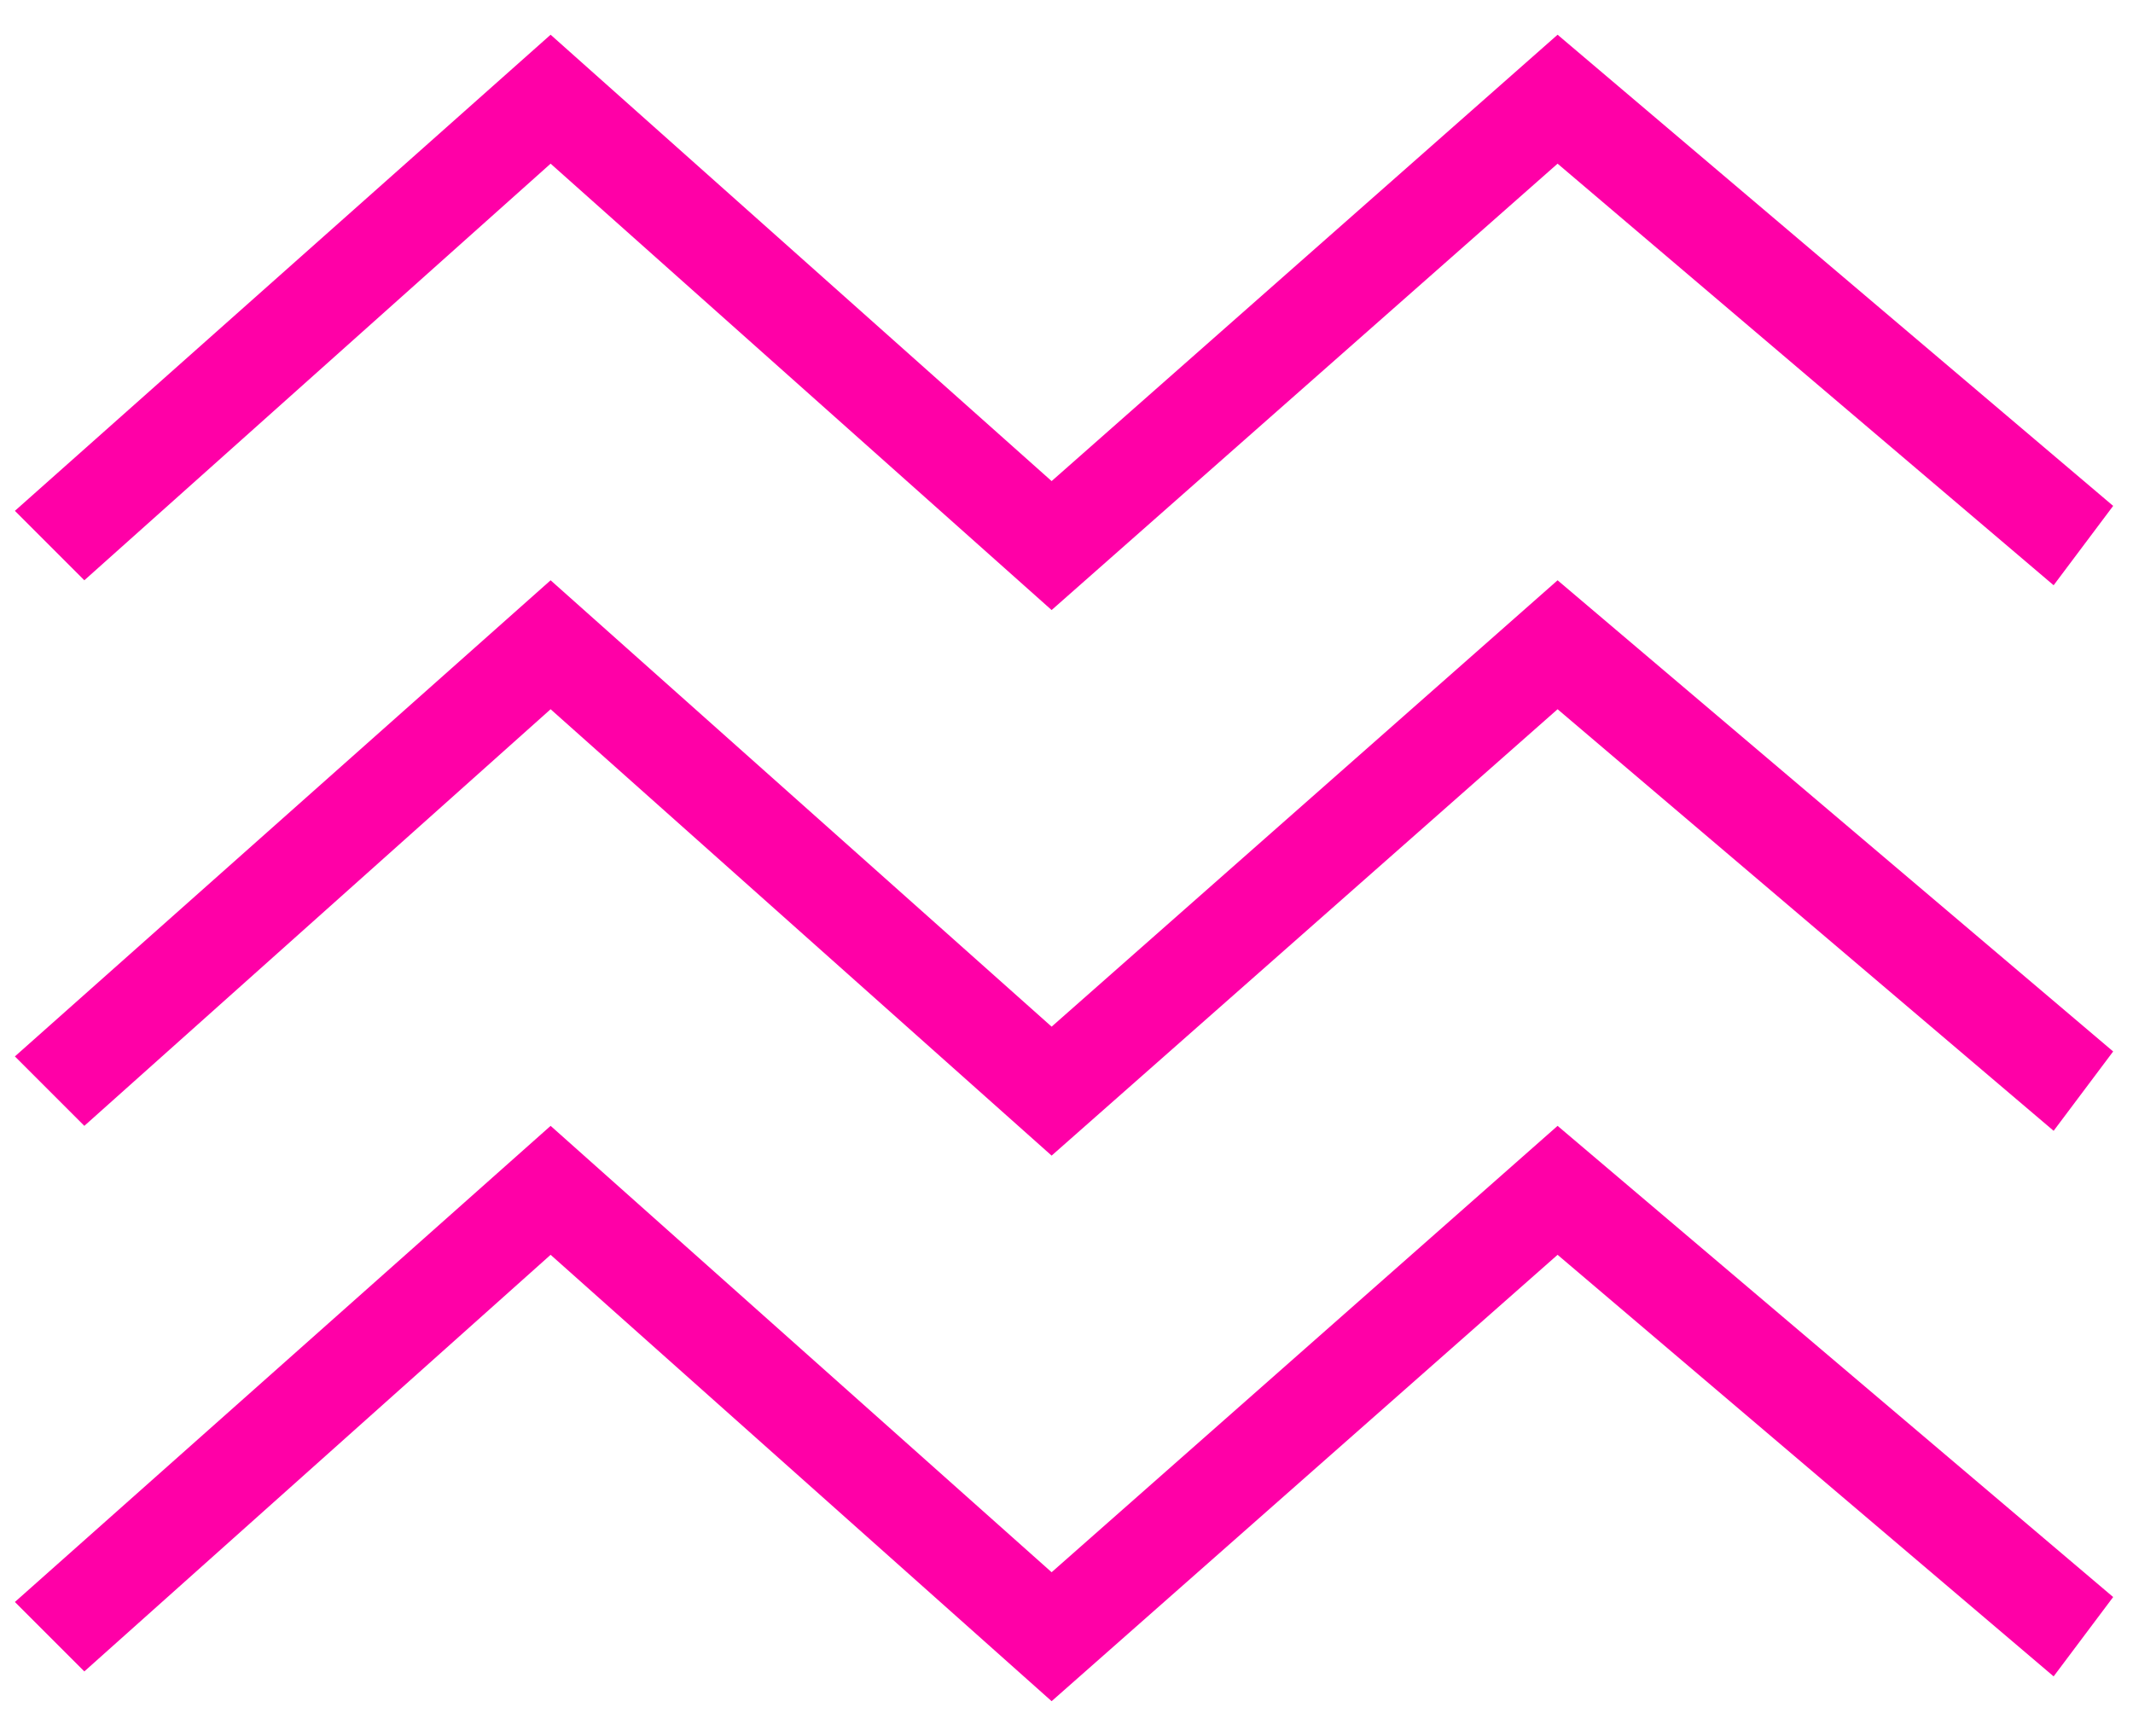 <?xml version="1.0" encoding="utf-8"?>
<!-- Generator: Adobe Illustrator 21.0.2, SVG Export Plug-In . SVG Version: 6.00 Build 0)  -->
<svg version="1.1" id="Layer_1" xmlns="http://www.w3.org/2000/svg" xmlns:xlink="http://www.w3.org/1999/xlink" x="0px" y="0px"
	 viewBox="0 0 43 35" style="enable-background:new 0 0 43 35;" xml:space="preserve">
<style type="text/css">
	.st0{fill:#FF00A7;}
</style>
<title>Group 4</title>
<desc>Created with Sketch.</desc>
<g id="Page-1">
	<g id="Desktop-HD" transform="translate(-1268, -101)">
		<g id="Group-4" transform="translate(1269, 103)">
			<polygon class="st0" points="20.2,10.3 10.1,1.3 0.7,9.7 -0.7,8.3 10.1,-1.3 20.2,7.7 30.4,-1.3 41.6,8.2 40.4,9.8 30.4,1.3 			
				"/>
			<polygon class="st0" points="20.2,21.3 10.1,12.3 0.7,20.7 -0.7,19.3 10.1,9.7 20.2,18.7 30.4,9.7 41.6,19.2 40.4,20.8 
				30.4,12.3 			"/>
			<polygon class="st0" points="20.2,32.3 10.1,23.3 0.7,31.7 -0.7,30.3 10.1,20.7 20.2,29.7 30.4,20.7 41.6,30.2 40.4,31.8 
				30.4,23.3 			"/>
		</g>
	</g>
</g>
</svg>
